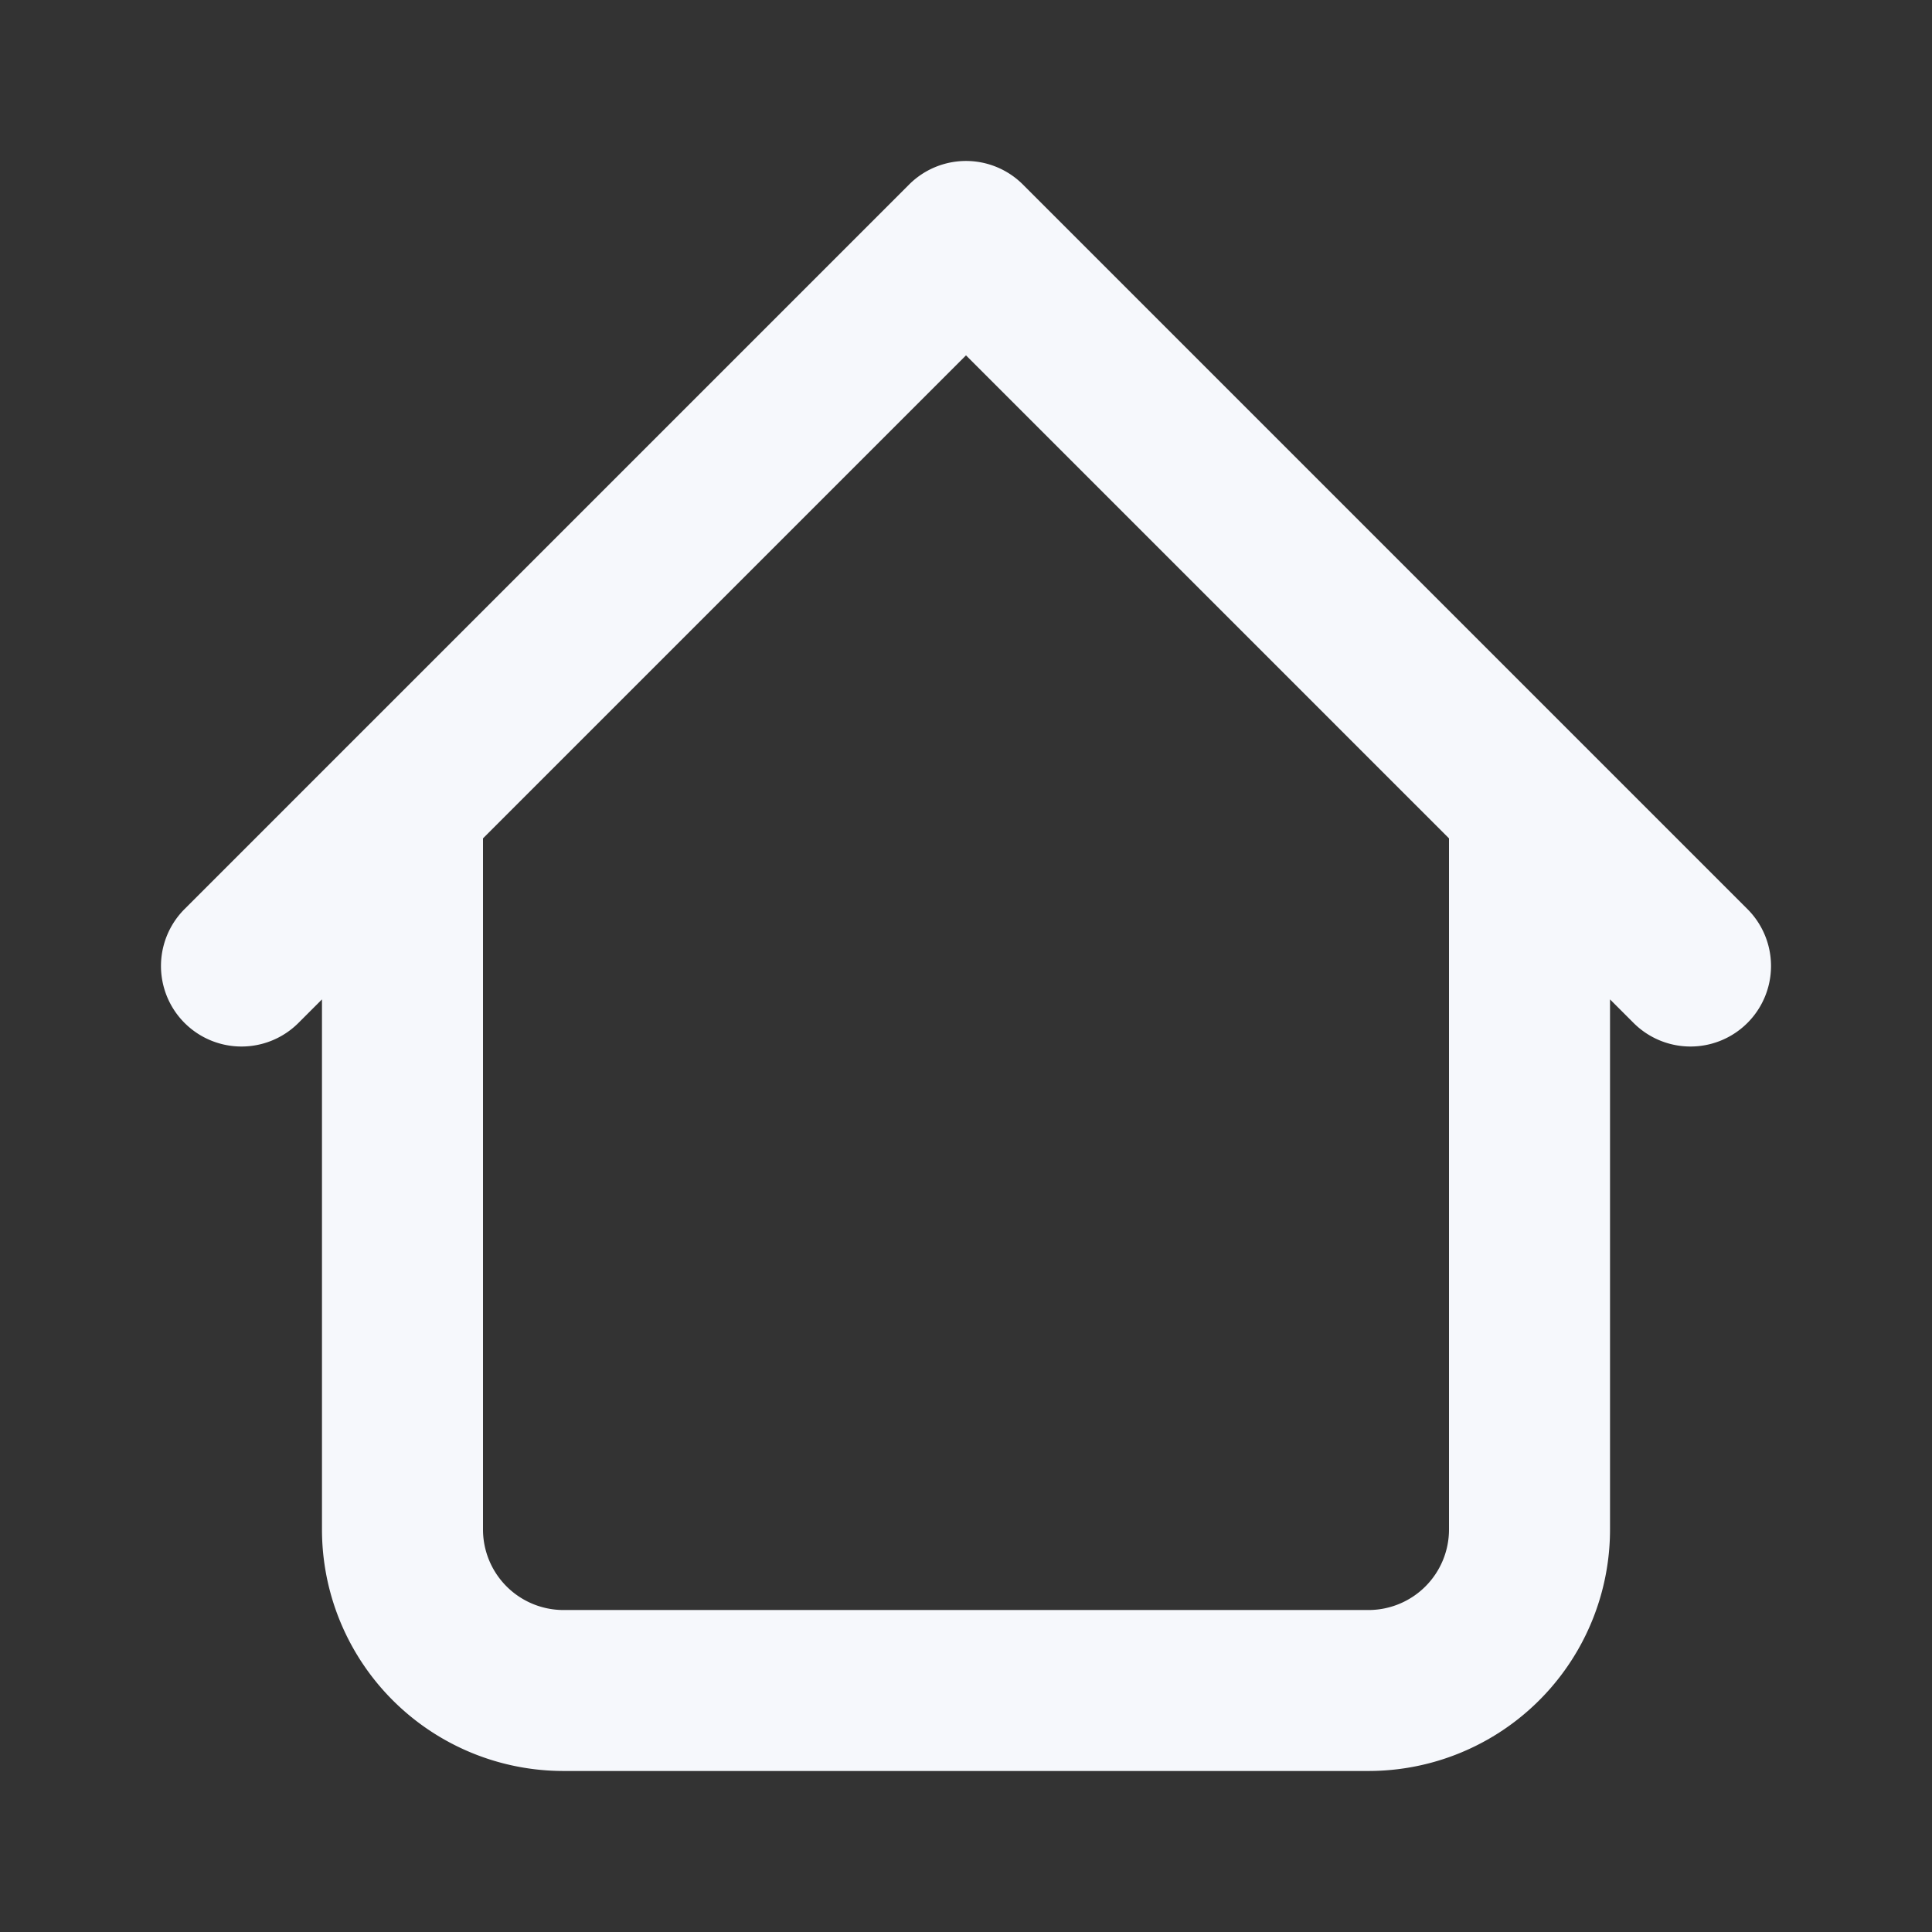 <svg xmlns="http://www.w3.org/2000/svg" width="32" height="32" fill="none" viewBox="0 0 32 32">
  <rect x="0" y="0" width="32" height="32" fill="#333333" stroke="none"/>
  <path fill="#F6F8FC" d="M26.667 13.333a1.333 1.333 0 0 0-2.667 0h2.667ZM8 13.333a1.333 1.333 0 1 0-2.667 0H8Zm19.057 3.61a1.333 1.333 0 0 0 1.886-1.886l-1.886 1.886ZM16 4l.943-.943a1.333 1.333 0 0 0-1.886 0L16 4ZM3.057 15.057a1.333 1.333 0 1 0 1.886 1.886l-1.886-1.886Zm6.276 14.276h13.334v-2.666H9.333v2.666Zm17.334-4v-12H24v12h2.667ZM8 25.333v-12H5.333v12H8Zm20.943-10.276-12-12-1.886 1.886 12 12 1.886-1.886Zm-13.886-12-12 12 1.886 1.886 12-12-1.886-1.886Zm7.61 26.276a4 4 0 0 0 4-4H24a1.334 1.334 0 0 1-1.333 1.334v2.666ZM9.333 26.667A1.334 1.334 0 0 1 8 25.333H5.333a4 4 0 0 0 4 4v-2.666Z"/>
</svg>
